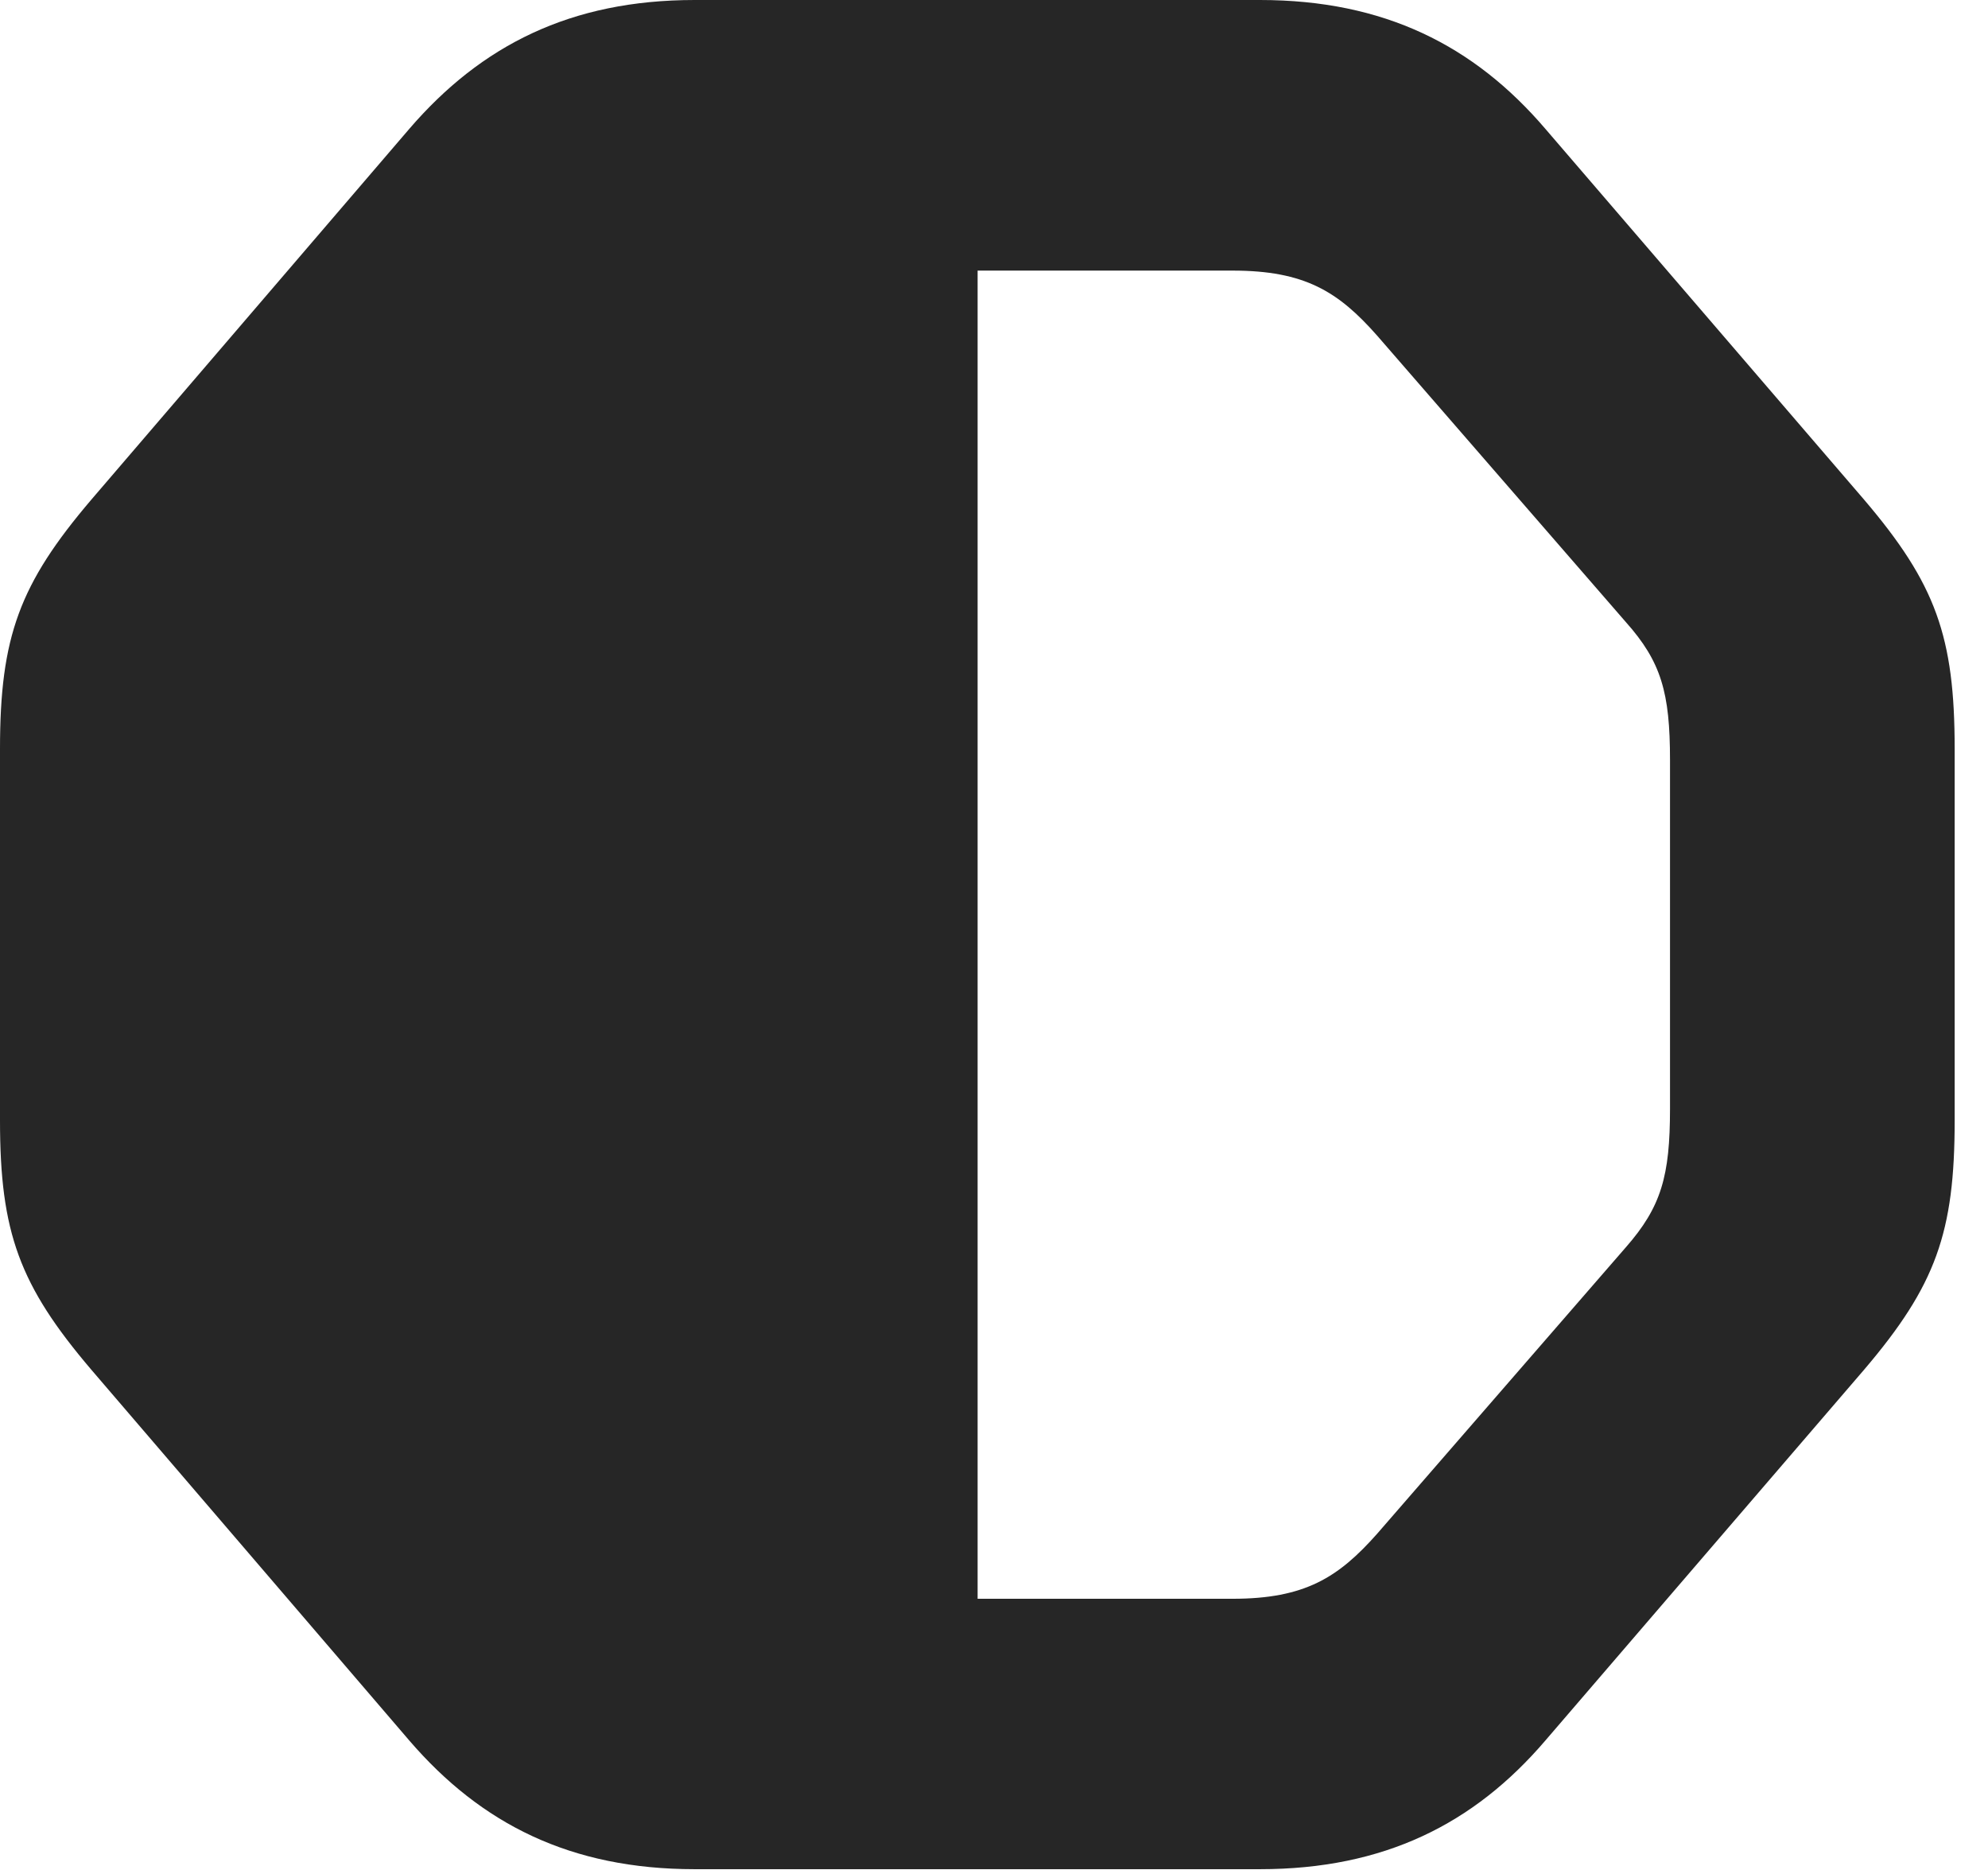 <?xml version="1.0" encoding="UTF-8"?>
<!--Generator: Apple Native CoreSVG 326-->
<!DOCTYPE svg PUBLIC "-//W3C//DTD SVG 1.1//EN" "http://www.w3.org/Graphics/SVG/1.1/DTD/svg11.dtd">
<svg version="1.1" xmlns="http://www.w3.org/2000/svg" xmlns:xlink="http://www.w3.org/1999/xlink"
       viewBox="0 0 21.531 20.249">
       <g>
              <rect height="20.249" opacity="0" width="21.531" x="0" y="0" />
              <path d="M7.524 20.239L13.646 20.239C14.991 20.239 15.964 19.749 16.736 18.847L20.188 14.832C20.967 13.918 21.17 13.345 21.17 12.132L21.17 8.109C21.17 6.894 20.967 6.323 20.188 5.409L16.736 1.394C15.964 0.492 14.991 0 13.646 0L7.524 0C6.179 0 5.211 0.492 4.434 1.394L0.99 5.409C0.211 6.323 0 6.894 0 8.109L0 12.132C0 13.345 0.211 13.918 0.99 14.832L4.434 18.847C5.211 19.749 6.179 20.239 7.524 20.239ZM10.588 2.93L13.35 2.93C14.132 2.93 14.495 3.158 14.915 3.634L17.609 6.736C17.992 7.166 18.087 7.5 18.087 8.228L18.087 12.006C18.087 12.734 17.992 13.068 17.609 13.505L14.915 16.607C14.495 17.081 14.132 17.311 13.35 17.311L10.588 17.311Z"
                     fill="currentColor" fill-opacity="0.85" />
       </g>
</svg>